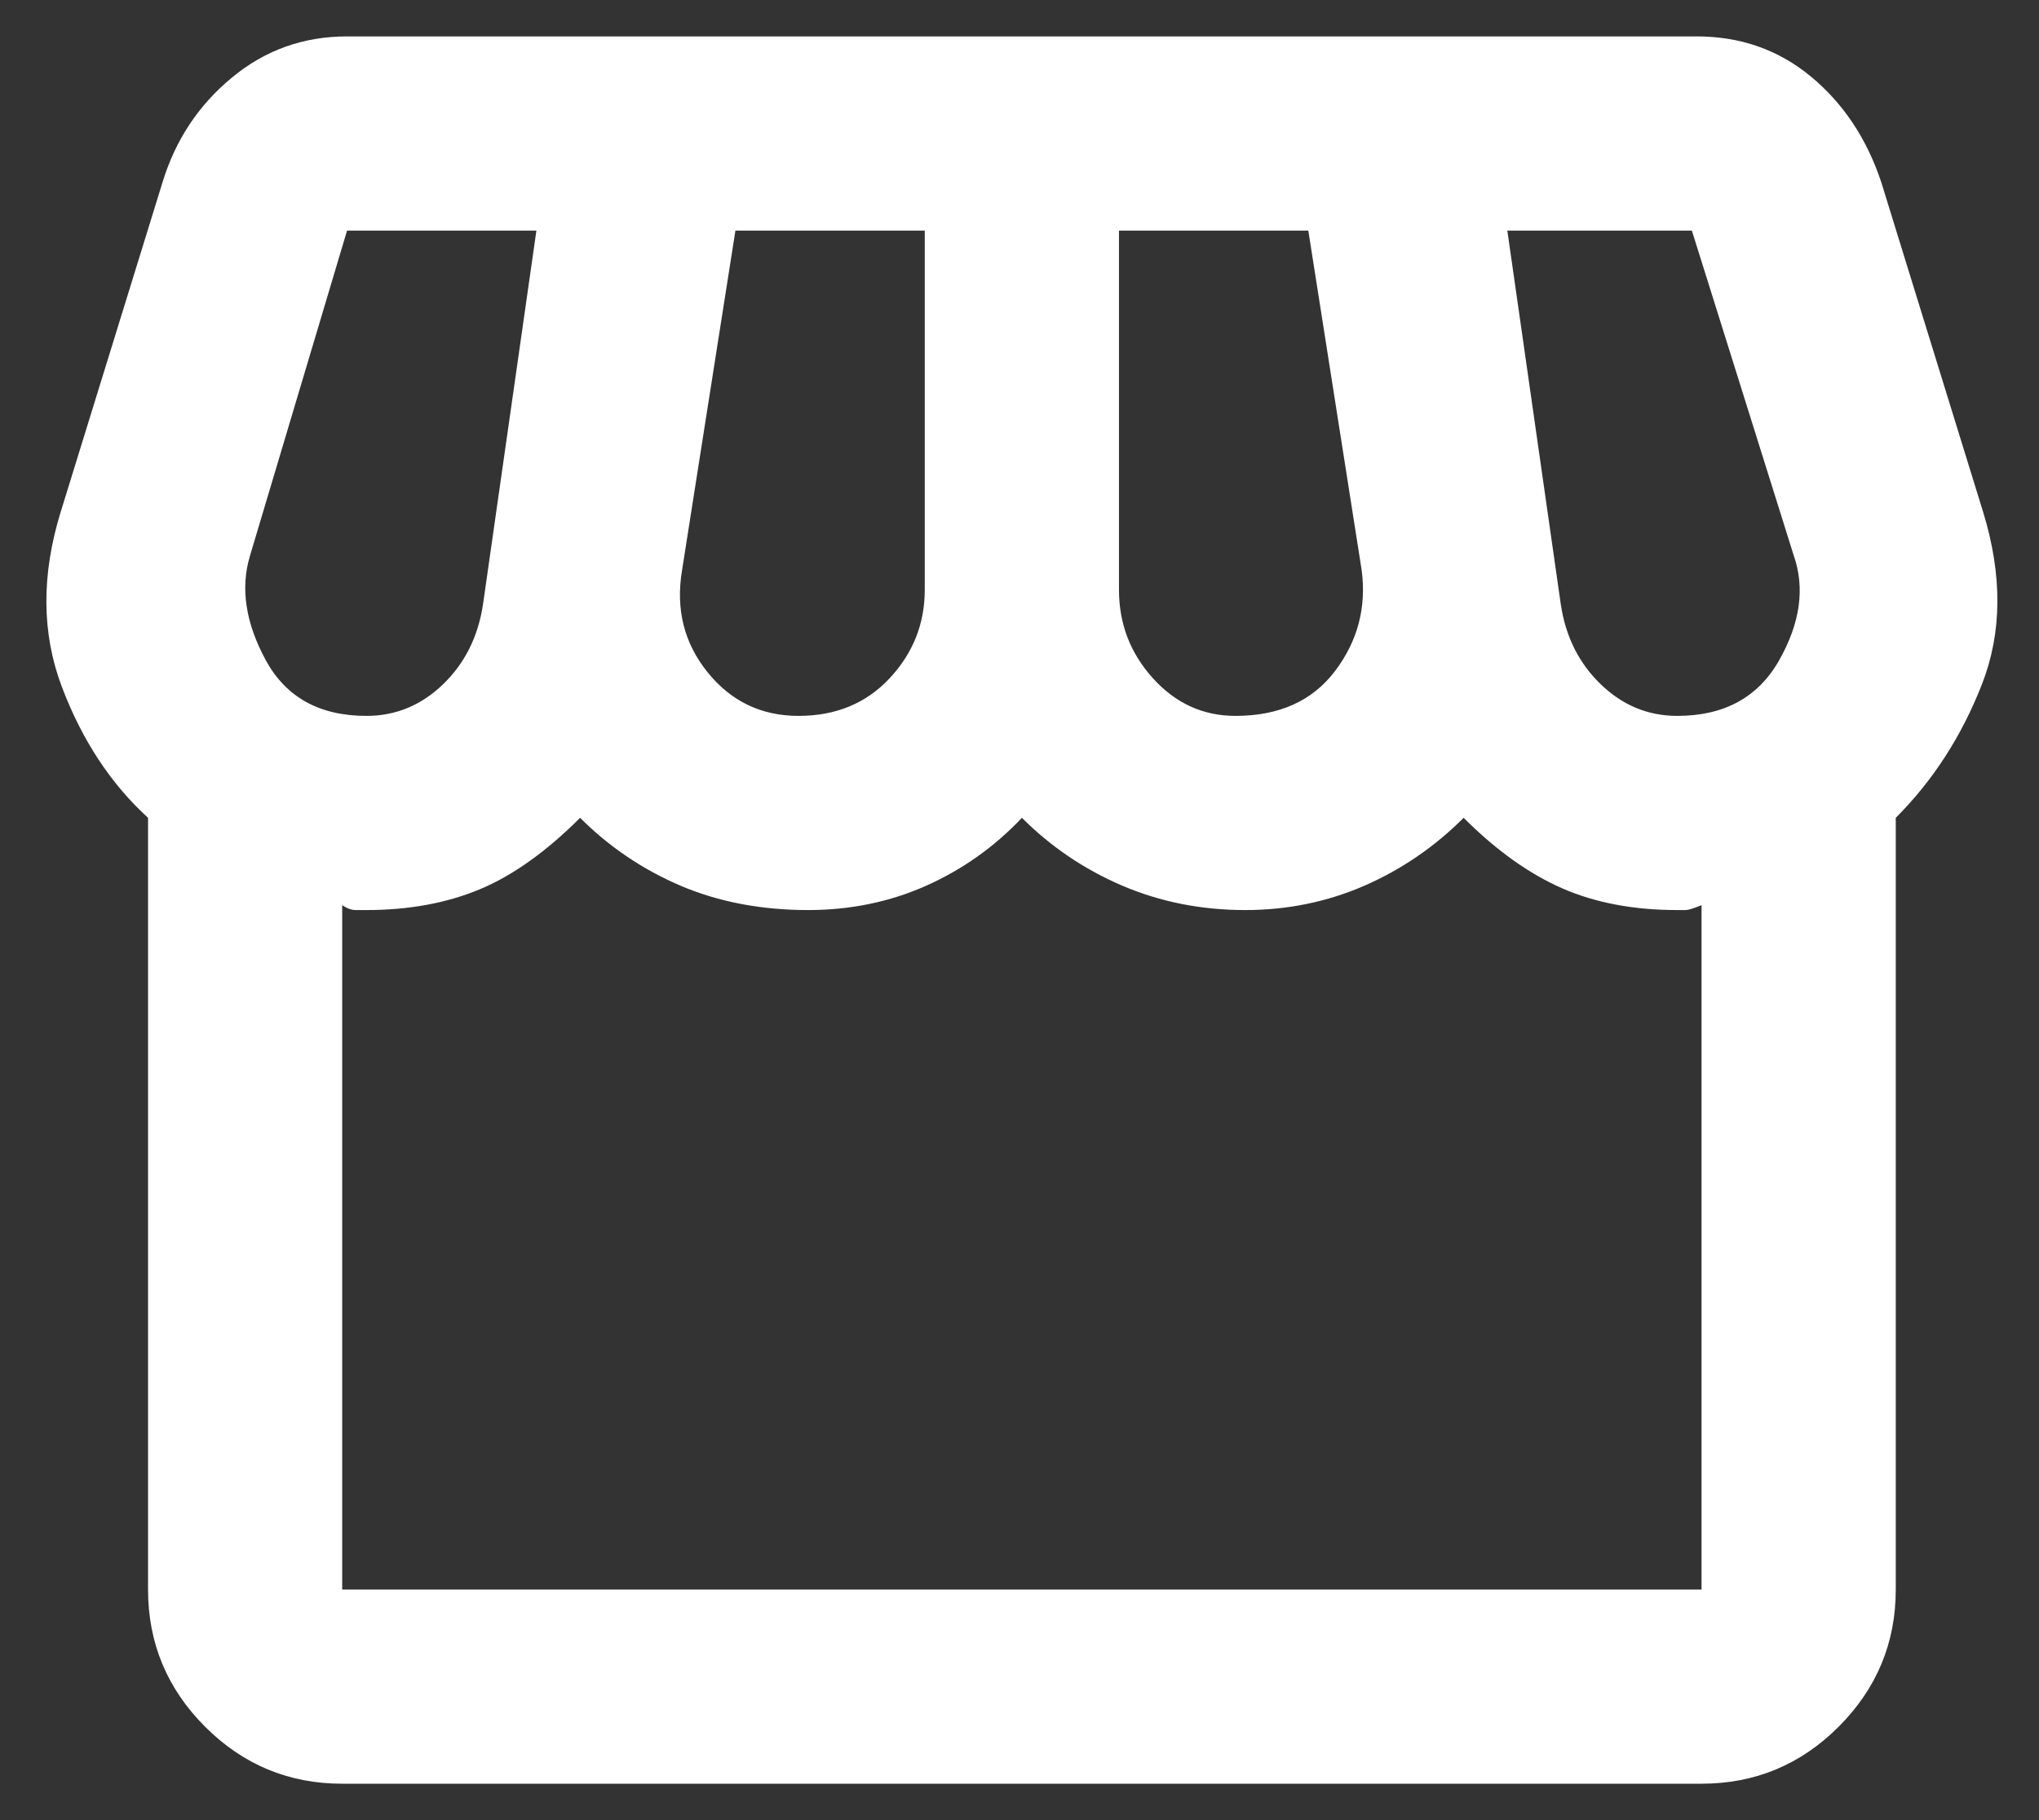 <svg width="28" height="25" viewBox="0 0 28 25" fill="none" xmlns="http://www.w3.org/2000/svg">
<rect x="0" y="0" width="28" height="25" fill="#333333" stroke="none"/>
<path d="M4.699 24.5C3.966 24.5 3.338 24.239 2.816 23.717C2.294 23.194 2.033 22.567 2.033 21.833V11.233C1.522 10.767 1.127 10.167 0.849 9.433C0.572 8.7 0.566 7.9 0.833 7.033L2.233 2.5C2.41 1.922 2.727 1.444 3.183 1.067C3.638 0.689 4.166 0.5 4.766 0.5H23.299C23.899 0.5 24.422 0.683 24.866 1.05C25.31 1.417 25.633 1.9 25.833 2.5L27.233 7.033C27.499 7.9 27.494 8.689 27.216 9.4C26.938 10.111 26.544 10.722 26.033 11.233V21.833C26.033 22.567 25.771 23.194 25.249 23.717C24.727 24.239 24.099 24.5 23.366 24.5H4.699ZM16.966 9.833C17.566 9.833 18.021 9.628 18.333 9.217C18.644 8.806 18.766 8.344 18.699 7.833L17.966 3.167H15.366V8.1C15.366 8.567 15.521 8.972 15.833 9.317C16.144 9.661 16.521 9.833 16.966 9.833ZM10.966 9.833C11.477 9.833 11.894 9.661 12.216 9.317C12.538 8.972 12.699 8.567 12.699 8.1V3.167H10.099L9.366 7.833C9.277 8.367 9.394 8.833 9.716 9.233C10.038 9.633 10.455 9.833 10.966 9.833ZM5.033 9.833C5.433 9.833 5.783 9.689 6.083 9.4C6.383 9.111 6.566 8.744 6.633 8.3L7.366 3.167H4.766L3.433 7.633C3.299 8.078 3.372 8.556 3.649 9.067C3.927 9.578 4.388 9.833 5.033 9.833ZM23.033 9.833C23.677 9.833 24.144 9.578 24.433 9.067C24.721 8.556 24.788 8.078 24.633 7.633L23.233 3.167H20.699L21.433 8.3C21.499 8.744 21.683 9.111 21.983 9.4C22.283 9.689 22.633 9.833 23.033 9.833ZM4.699 21.833H23.366V12.433C23.255 12.478 23.183 12.5 23.149 12.5H23.033C22.433 12.5 21.905 12.4 21.449 12.2C20.994 12 20.544 11.678 20.099 11.233C19.699 11.633 19.244 11.944 18.733 12.167C18.221 12.389 17.677 12.5 17.099 12.5C16.499 12.5 15.938 12.389 15.416 12.167C14.894 11.944 14.433 11.633 14.033 11.233C13.655 11.633 13.216 11.944 12.716 12.167C12.216 12.389 11.677 12.5 11.099 12.5C10.455 12.5 9.872 12.389 9.349 12.167C8.827 11.944 8.366 11.633 7.966 11.233C7.499 11.7 7.038 12.028 6.583 12.217C6.127 12.406 5.61 12.5 5.033 12.5H4.883C4.827 12.5 4.766 12.478 4.699 12.433V21.833Z" fill="white"/>
</svg>

